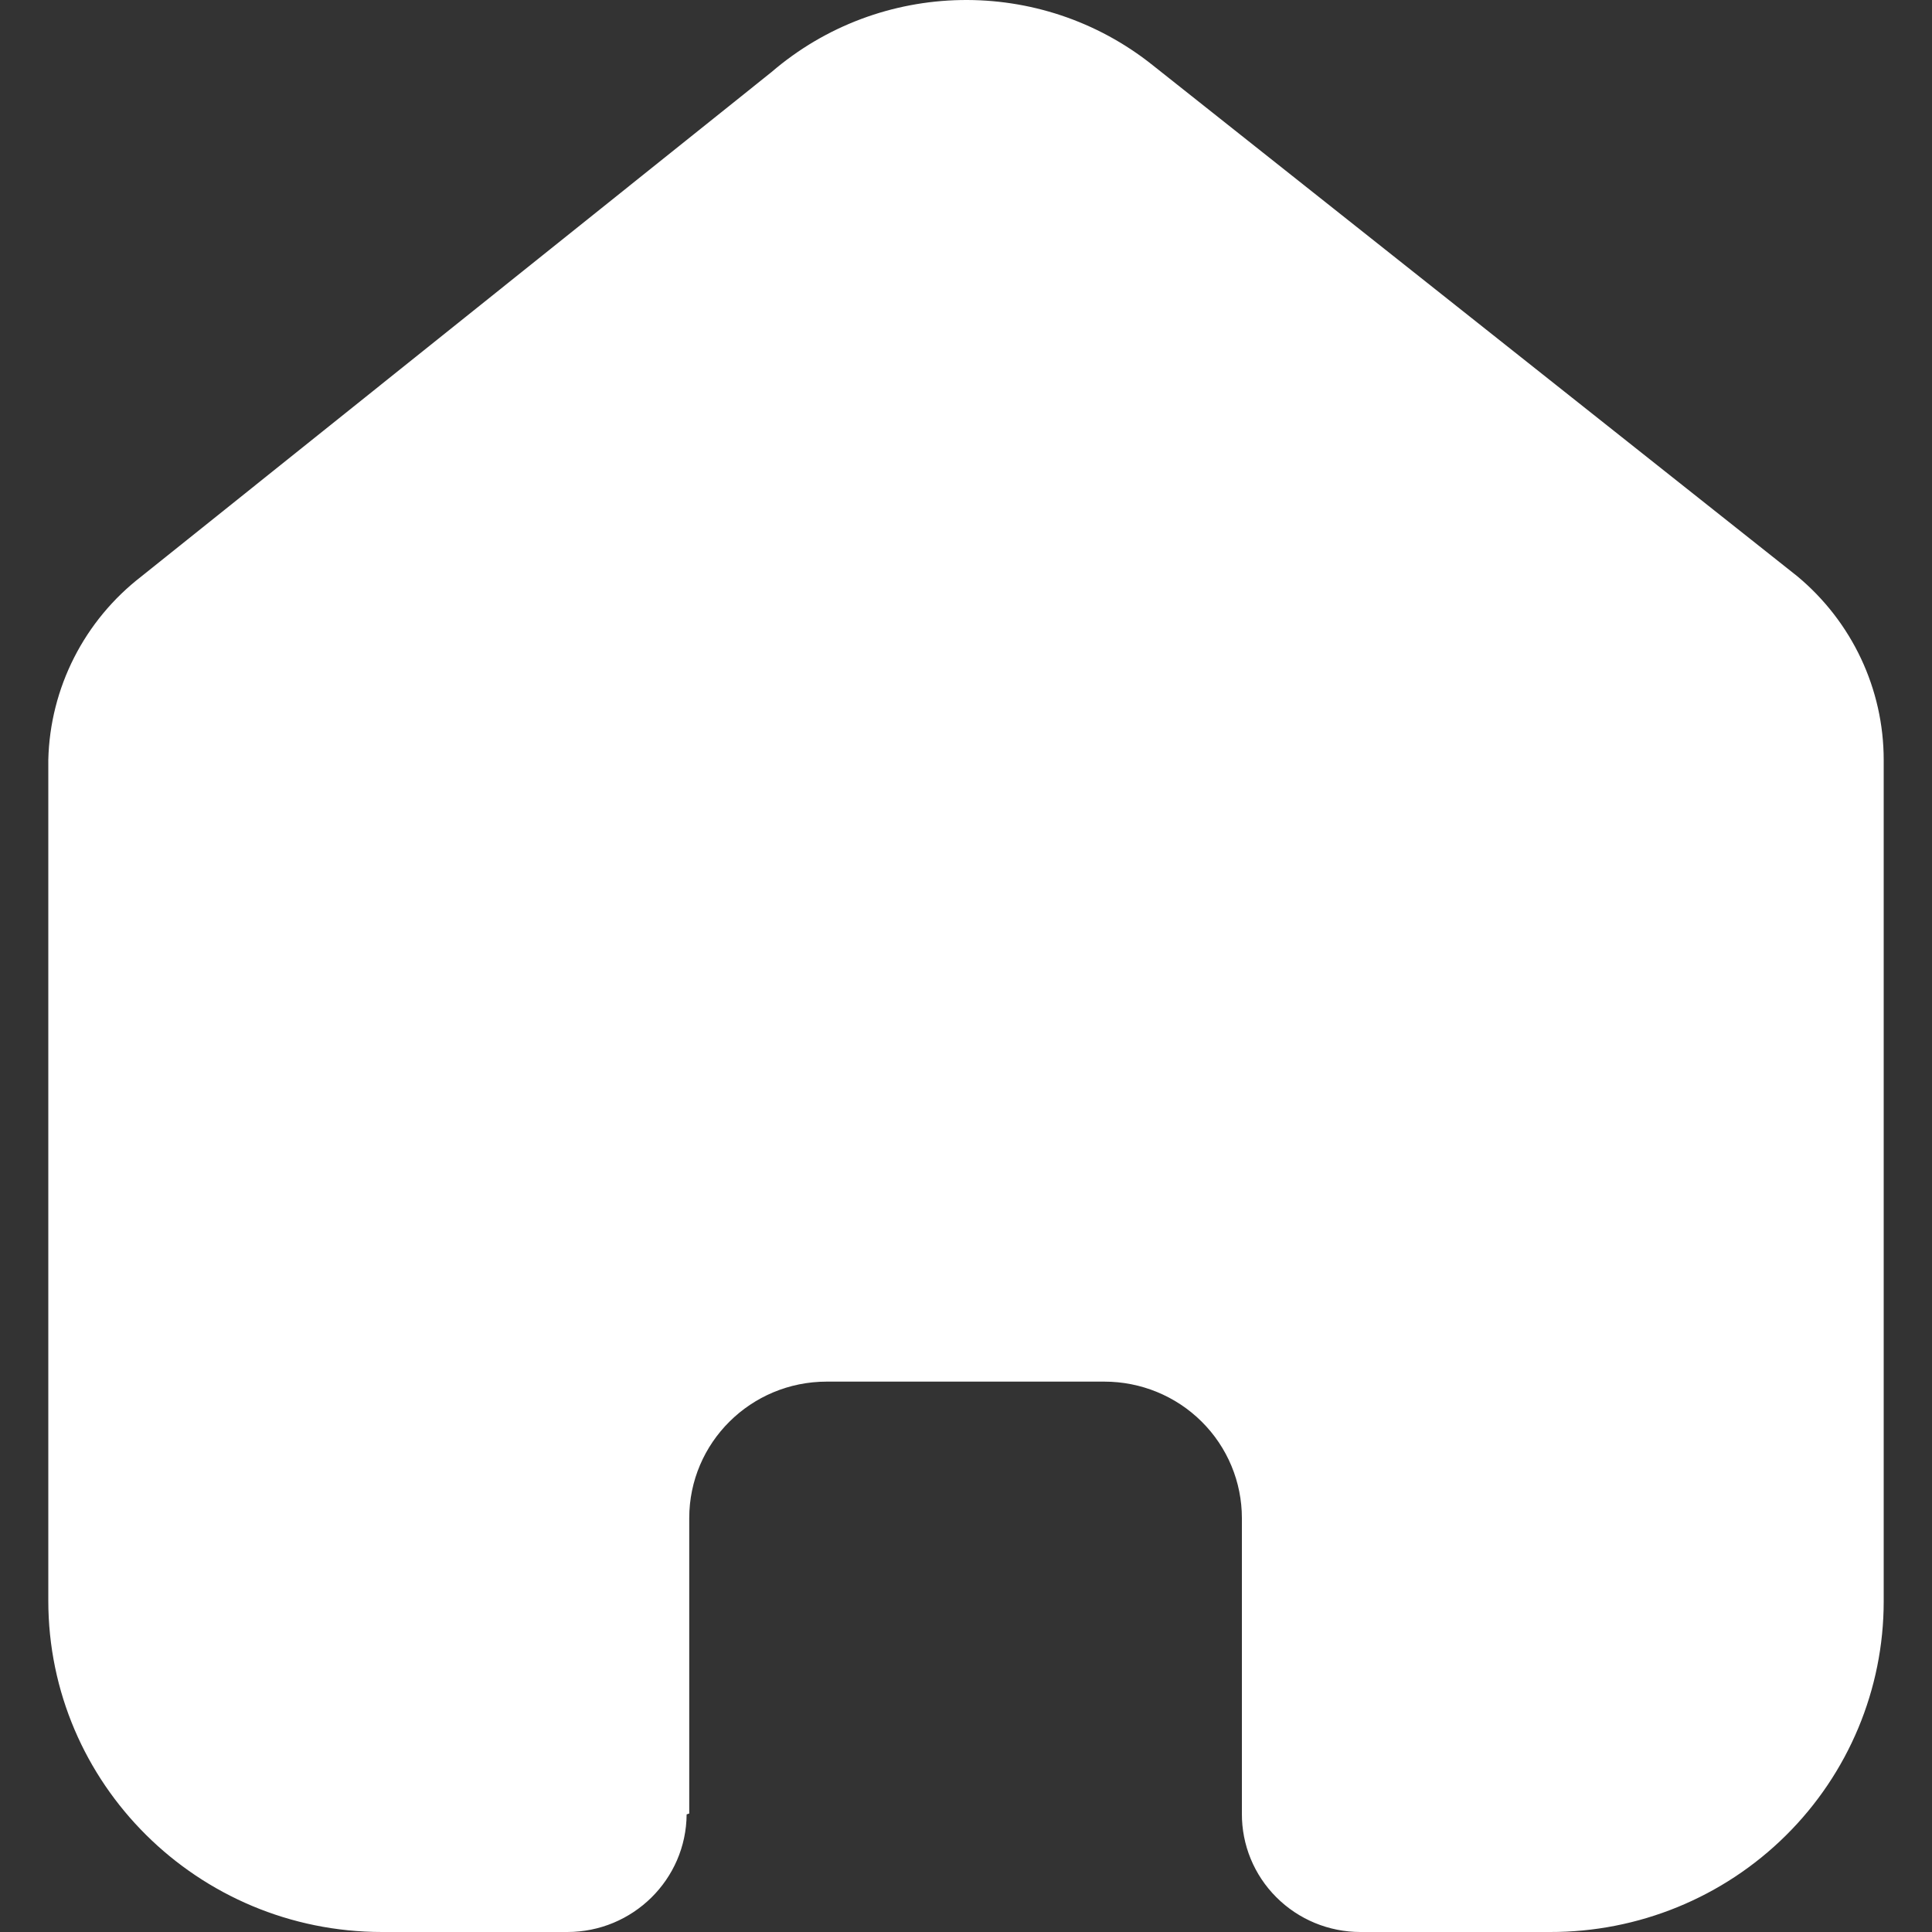 <svg width="40" height="40" viewBox="0 0 40 40" fill="none" xmlns="http://www.w3.org/2000/svg">
<rect x="0" y="0" width="40" height="40" fill="#333333" stroke="none"/>
<g id="Iconly/Bold/Home">
<g id="Home">
<path id="Home_2" d="M14.27 37.547V31.431C14.27 29.87 15.544 28.605 17.117 28.605H22.865C23.62 28.605 24.345 28.902 24.879 29.433C25.413 29.963 25.712 30.682 25.712 31.431V37.547C25.708 38.196 25.964 38.82 26.425 39.28C26.885 39.741 27.512 40 28.166 40H32.088C33.919 40.005 35.678 39.286 36.974 38.002C38.271 36.718 39 34.974 39 33.156V15.734C39 14.265 38.344 12.872 37.209 11.929L23.868 1.352C21.547 -0.503 18.222 -0.443 15.971 1.494L2.934 11.929C1.745 12.844 1.035 14.241 1 15.734V33.138C1 36.928 4.095 40 7.912 40H11.745C13.102 40 14.206 38.912 14.216 37.565L14.27 37.547Z" fill="white"/>
</g>
</g>
</svg>
